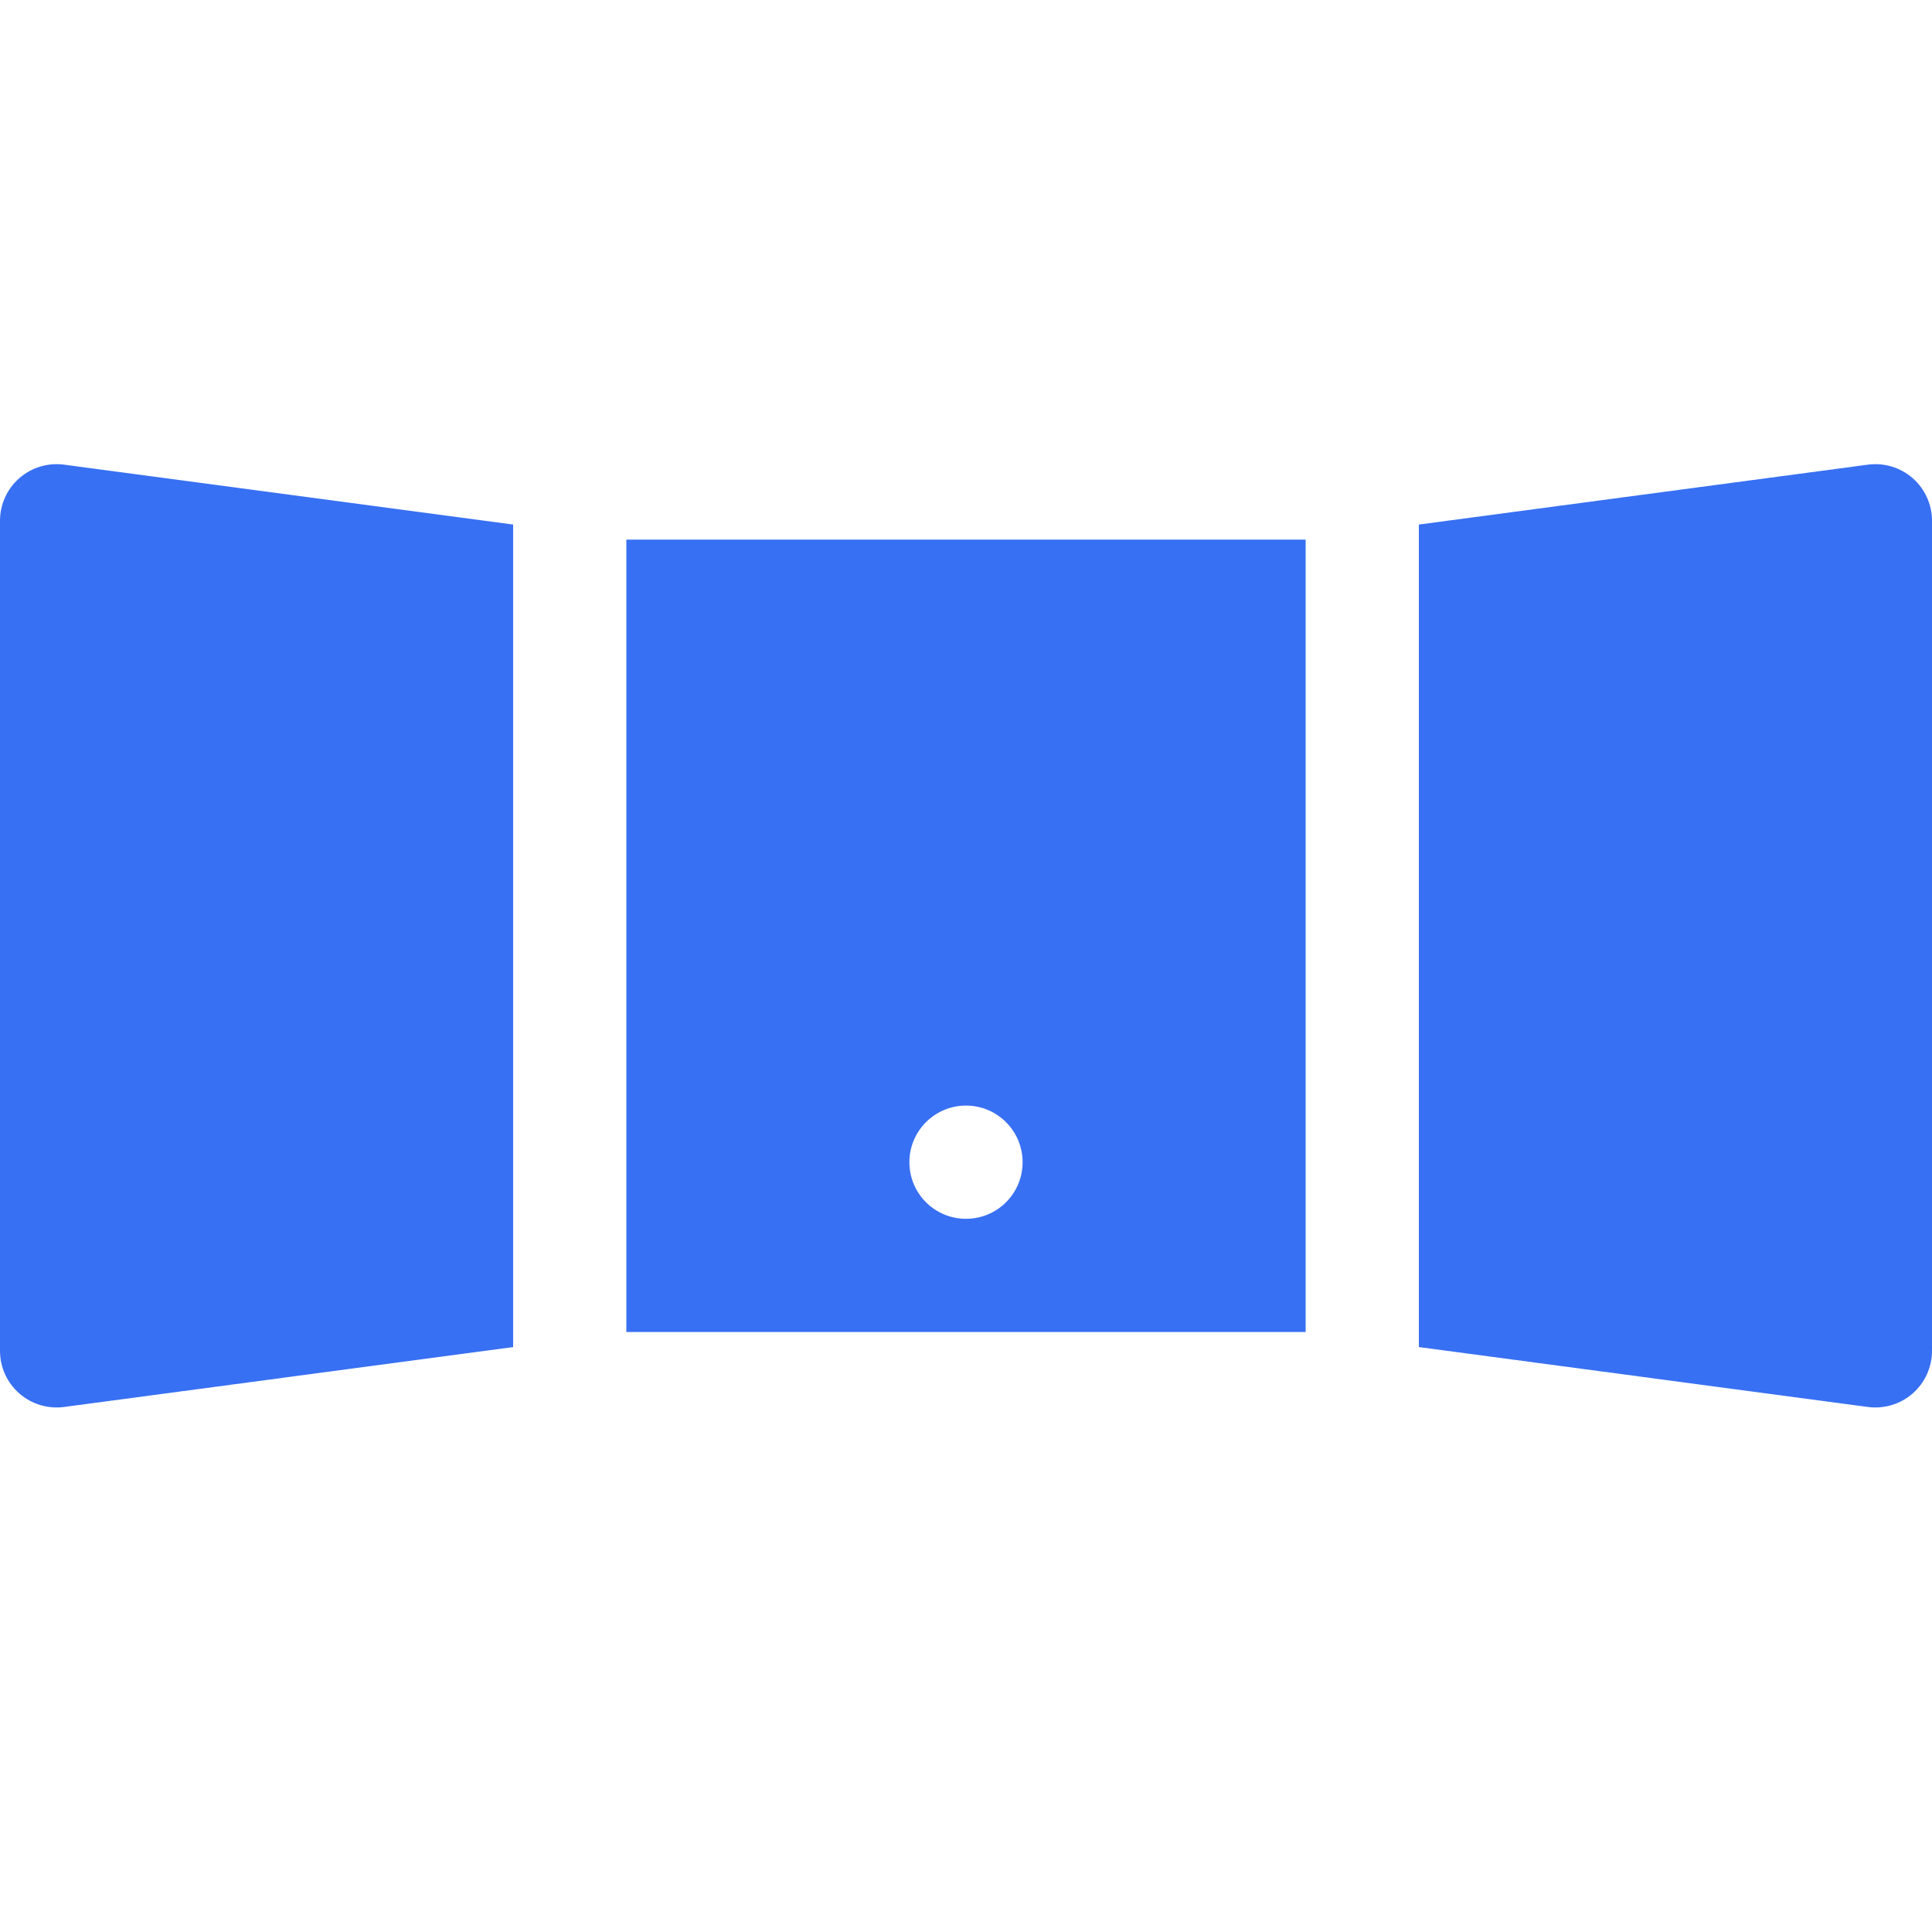 <svg width="20" height="20" viewBox="0 0 20 20" fill="none" xmlns="http://www.w3.org/2000/svg">
<path d="M0.2 4.95C0.073 5.061 0 5.222 0 5.391V13.984C0 14.153 0.073 14.314 0.2 14.425C0.327 14.536 0.496 14.587 0.663 14.565L5.312 13.945V5.43L0.663 4.81C0.495 4.788 0.327 4.839 0.2 4.95Z" fill="#3870F3"/>
<path d="M19.8 4.95C19.673 4.839 19.505 4.788 19.337 4.81L14.688 5.43V13.945L19.337 14.565C19.363 14.569 19.389 14.57 19.414 14.57C19.555 14.57 19.693 14.519 19.8 14.425C19.927 14.314 20 14.153 20 13.984V5.391C20 5.222 19.927 5.061 19.8 4.95Z" fill="#3870F3"/>
<path d="M6.484 13.789H13.516V5.586H6.484V13.789ZM10 11.445C10.324 11.445 10.586 11.708 10.586 12.031C10.586 12.355 10.324 12.617 10 12.617C9.676 12.617 9.414 12.355 9.414 12.031C9.414 11.708 9.676 11.445 10 11.445Z" fill="#3870F3"/>
</svg>
